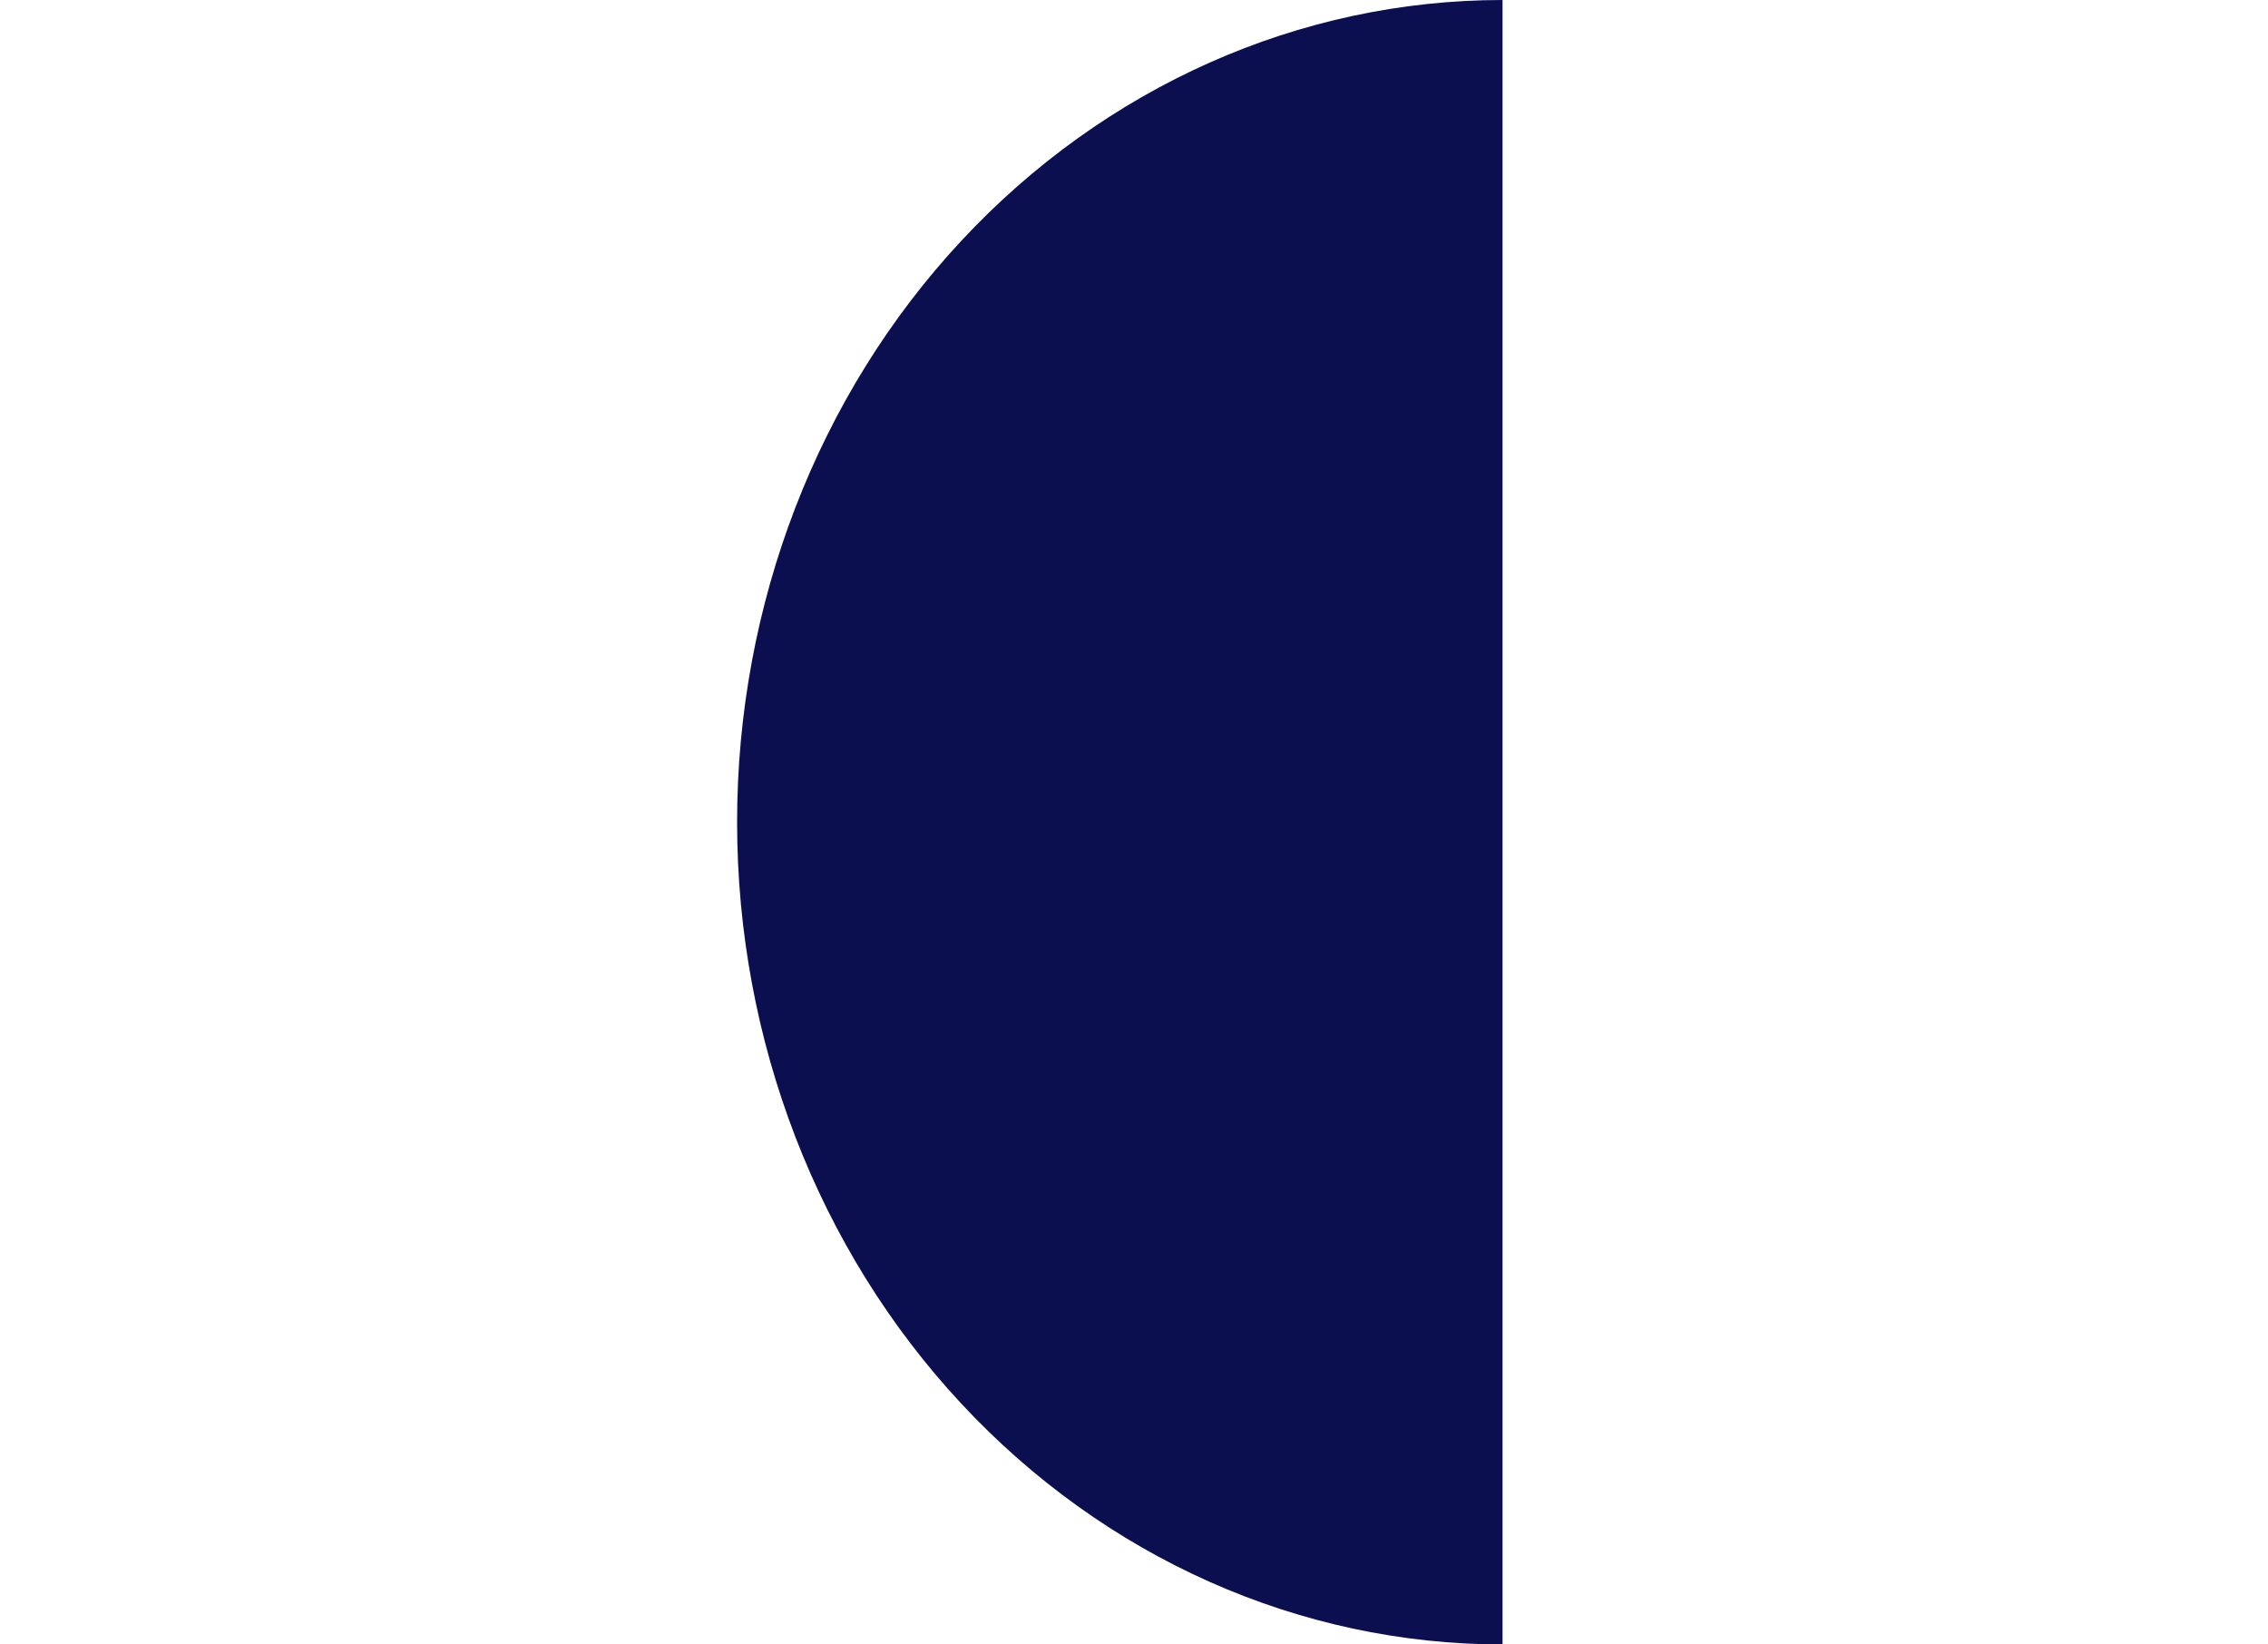 <svg width="40" height="29" viewBox="0 0 40 29" fill="none" xmlns="http://www.w3.org/2000/svg">
<path d="M26.5 1.31724e-06C22.92 1.47375e-06 19.486 1.528 16.954 4.247C14.422 6.966 13 10.654 13 14.5C13 18.346 14.422 22.034 16.954 24.753C19.486 27.472 22.92 29 26.5 29L26.5 14.5L26.5 1.31724e-06Z" fill="#0B0E4F"/>
</svg>
